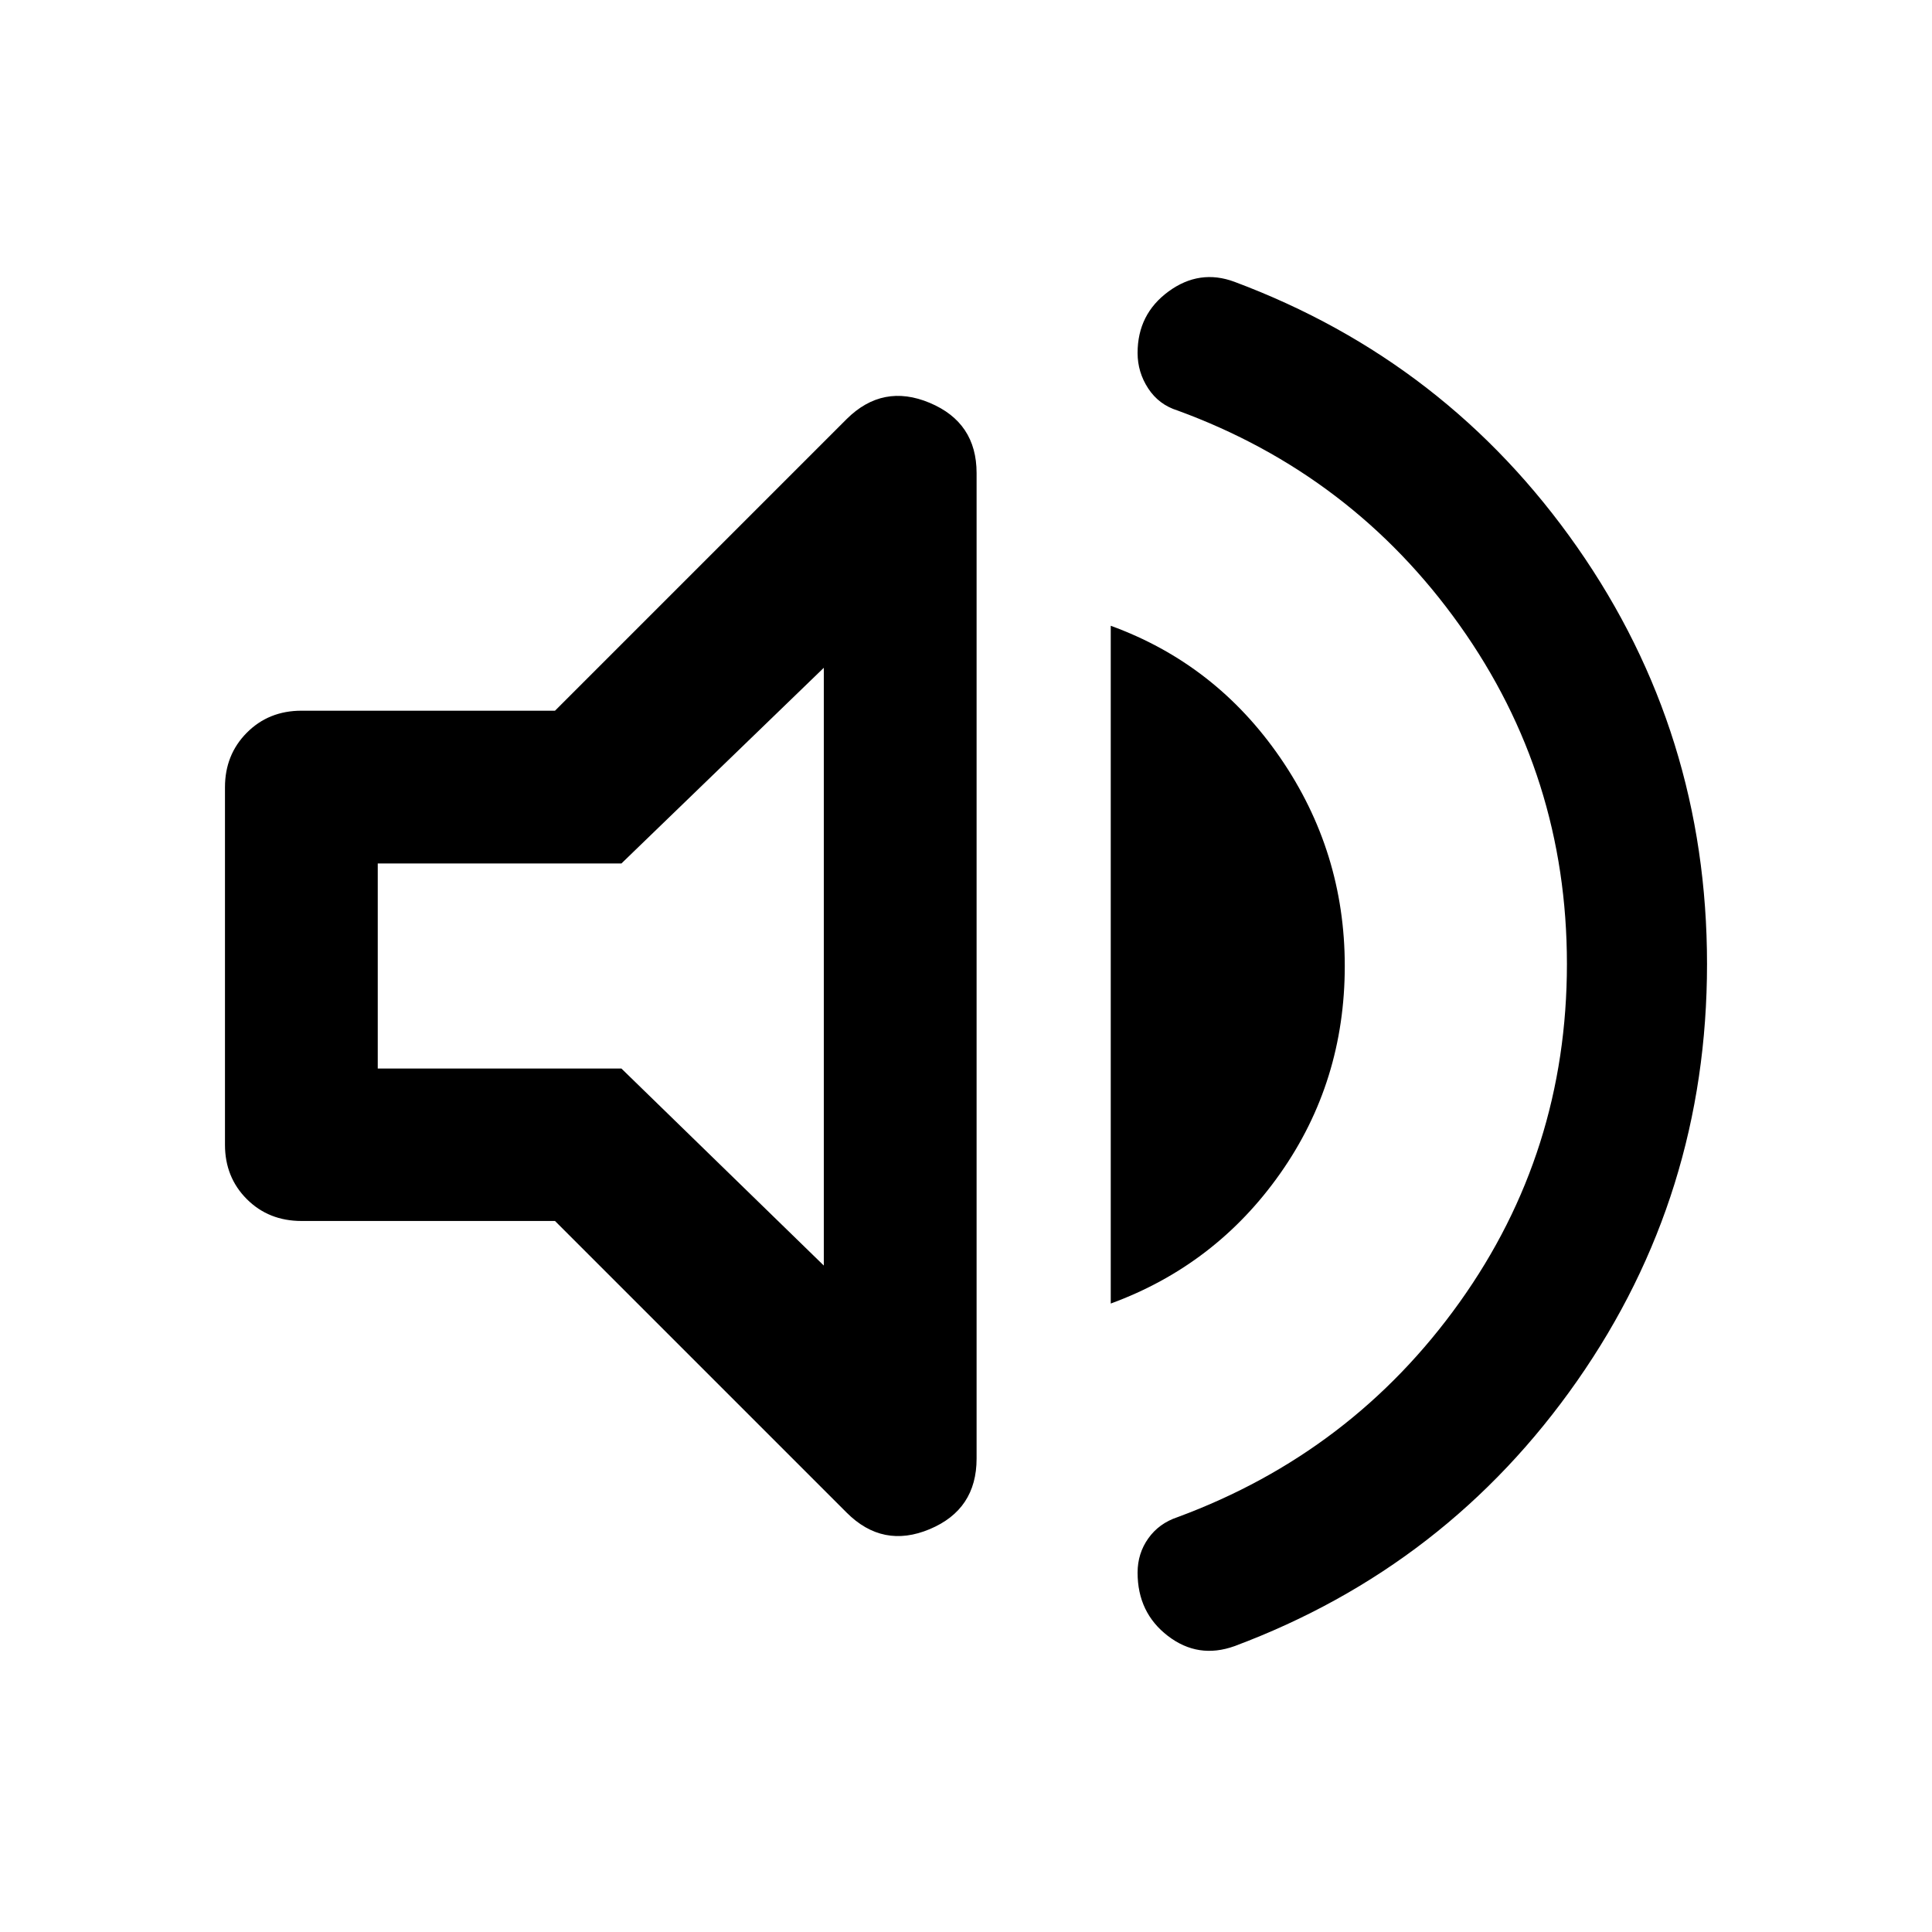 <svg xmlns="http://www.w3.org/2000/svg" height="40" viewBox="0 96 960 960" width="40"><path d="M613.413 913.964q-18.051 6.478-33.101-5.08-15.051-11.558-15.051-31.434 0-9.558 5.326-17.044 5.326-7.485 14.551-10.55 86.775-32.08 140.116-106.747Q778.595 668.442 778.595 575q0-93.442-53.341-168.363-53.341-74.92-140.116-106.652-9.319-2.906-14.598-10.971t-5.279-17.623q0-19.304 15.384-30.569 15.384-11.264 32.768-4.786 105.812 39.558 170.304 131.862Q848.21 460.203 848.21 575t-64.493 207.102q-64.492 92.304-170.304 131.862ZM149.826 702.696q-16.326 0-27.181-10.855t-10.855-27.022V487.181q0-16.167 10.855-27.101 10.855-10.935 27.181-10.935h125.949l144.928-144.928q17.978-17.819 41.268-8.044 23.29 9.776 23.29 34.899v489.697q0 25.282-23.29 35.058-23.29 9.775-41.268-8.203L275.775 702.696H149.826Zm402.101 41.029V406.942q52.196 18.971 84.24 65.609Q668.21 519.188 668.21 576q0 57.478-32.043 103.036-32.044 45.558-84.24 64.689ZM409.348 427.818l-100.573 97.24H187.703v101.884h121.072l100.573 97.907V427.818ZM315.74 576Z"/></svg>